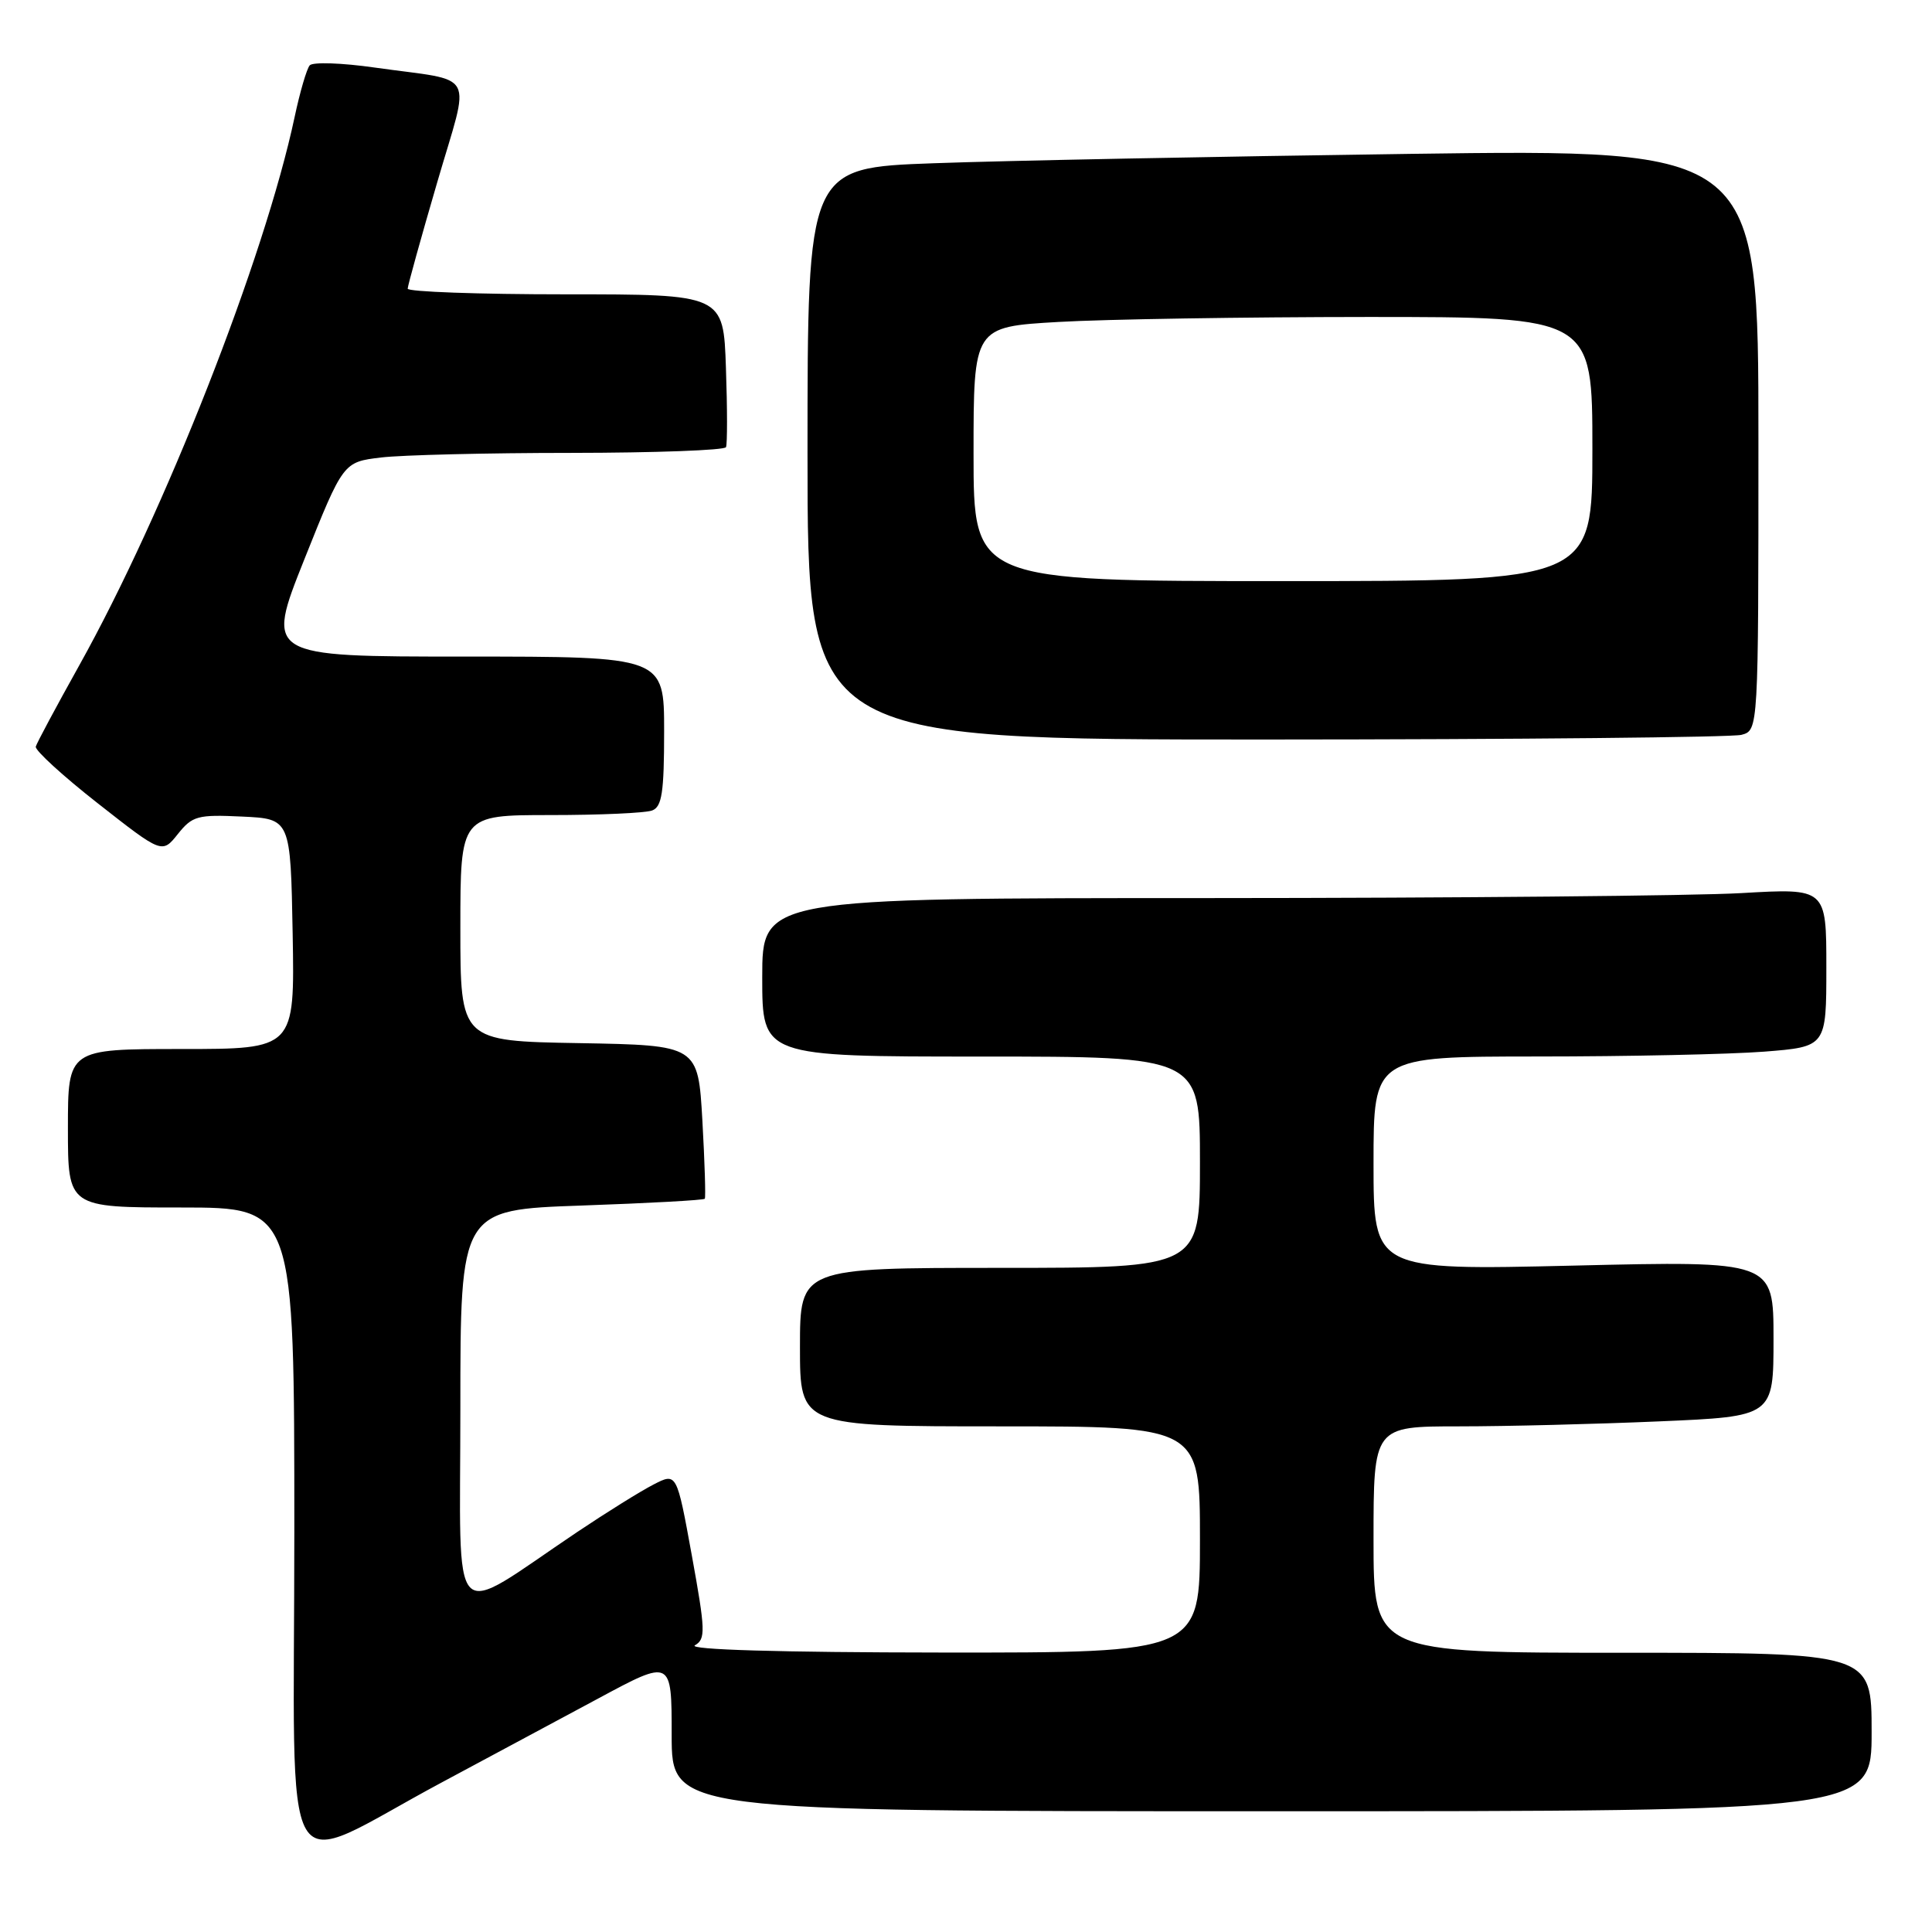 <?xml version="1.0" encoding="UTF-8" standalone="no"?>
<!DOCTYPE svg PUBLIC "-//W3C//DTD SVG 1.1//EN" "http://www.w3.org/Graphics/SVG/1.1/DTD/svg11.dtd" >
<svg xmlns="http://www.w3.org/2000/svg" xmlns:xlink="http://www.w3.org/1999/xlink" version="1.1" viewBox="0 0 256 256">
 <g >
 <path fill="currentColor"
d=" M 58.50 236.20 C 64.55 232.96 73.89 227.95 79.25 225.07 C 89.00 219.82 89.00 219.82 89.00 229.91 C 89.00 240.00 89.00 240.00 168.50 240.00 C 248.00 240.00 248.00 240.00 248.00 229.50 C 248.00 219.00 248.00 219.00 215.00 219.00 C 182.00 219.00 182.00 219.00 182.00 204.00 C 182.00 189.00 182.00 189.00 193.34 189.00 C 199.58 189.00 211.50 188.70 219.84 188.34 C 235.00 187.69 235.00 187.69 235.00 177.38 C 235.00 167.07 235.00 167.07 208.50 167.70 C 182.00 168.32 182.00 168.32 182.00 154.16 C 182.00 140.00 182.00 140.00 203.75 139.99 C 215.71 139.99 229.21 139.70 233.75 139.35 C 242.00 138.70 242.00 138.70 242.00 128.20 C 242.00 117.69 242.00 117.69 230.75 118.34 C 224.56 118.70 192.84 118.99 160.25 119.00 C 101.00 119.00 101.00 119.00 101.00 129.50 C 101.00 140.00 101.00 140.00 130.00 140.00 C 159.00 140.00 159.00 140.00 159.00 154.00 C 159.00 168.00 159.00 168.00 132.50 168.00 C 106.00 168.00 106.00 168.00 106.00 178.50 C 106.00 189.00 106.00 189.00 132.50 189.00 C 159.00 189.00 159.00 189.00 159.00 204.00 C 159.00 219.00 159.00 219.00 124.75 218.97 C 103.27 218.95 91.09 218.59 92.08 218.01 C 93.52 217.18 93.48 216.06 91.67 206.10 C 89.67 195.12 89.67 195.12 86.59 196.71 C 84.89 197.58 80.35 200.41 76.50 202.99 C 59.25 214.57 61.00 216.42 61.00 186.66 C 61.00 160.30 61.00 160.30 77.08 159.74 C 85.92 159.43 93.26 159.03 93.39 158.84 C 93.52 158.65 93.38 154.00 93.07 148.50 C 92.50 138.50 92.50 138.50 76.75 138.22 C 61.00 137.95 61.00 137.95 61.00 122.97 C 61.00 108.00 61.00 108.00 72.92 108.00 C 79.47 108.00 85.55 107.73 86.42 107.39 C 87.71 106.90 88.00 104.99 88.00 96.89 C 88.00 87.00 88.00 87.00 61.60 87.00 C 35.19 87.00 35.19 87.00 40.33 74.11 C 45.48 61.22 45.48 61.22 50.49 60.62 C 53.24 60.29 64.59 60.01 75.69 60.01 C 86.80 60.00 96.03 59.66 96.20 59.25 C 96.38 58.84 96.38 54.11 96.19 48.75 C 95.86 39.00 95.86 39.00 74.93 39.00 C 63.42 39.00 54.01 38.66 54.02 38.25 C 54.03 37.84 55.78 31.53 57.91 24.24 C 62.35 8.98 63.39 10.90 49.64 8.95 C 45.31 8.33 41.44 8.20 41.04 8.66 C 40.64 9.12 39.74 12.20 39.04 15.50 C 35.05 34.24 21.82 67.90 10.46 88.24 C 7.45 93.64 4.87 98.45 4.74 98.93 C 4.61 99.41 8.32 102.81 12.99 106.47 C 21.48 113.13 21.48 113.13 23.57 110.51 C 25.49 108.11 26.18 107.92 32.08 108.20 C 38.50 108.50 38.50 108.50 38.78 123.75 C 39.05 139.00 39.05 139.00 24.03 139.00 C 9.00 139.00 9.00 139.00 9.00 149.50 C 9.00 160.00 9.00 160.00 24.00 160.00 C 39.00 160.00 39.00 160.00 39.00 202.94 C 39.00 251.99 36.61 247.92 58.50 236.20 Z  M 230.75 97.37 C 233.00 96.77 233.00 96.77 233.00 58.26 C 233.00 19.76 233.00 19.76 186.75 20.39 C 161.31 20.74 132.96 21.29 123.75 21.63 C 107.00 22.23 107.00 22.23 107.00 60.11 C 107.00 98.00 107.00 98.00 167.75 97.99 C 201.16 97.98 229.51 97.70 230.75 97.37 Z  M 129.00 60.15 C 129.00 43.31 129.00 43.31 140.25 42.66 C 146.44 42.30 164.89 42.01 181.25 42.00 C 211.00 42.00 211.00 42.00 211.00 59.50 C 211.00 77.00 211.00 77.00 170.00 77.00 C 129.00 77.00 129.00 77.00 129.00 60.15 Z "/>
</g>
</svg>